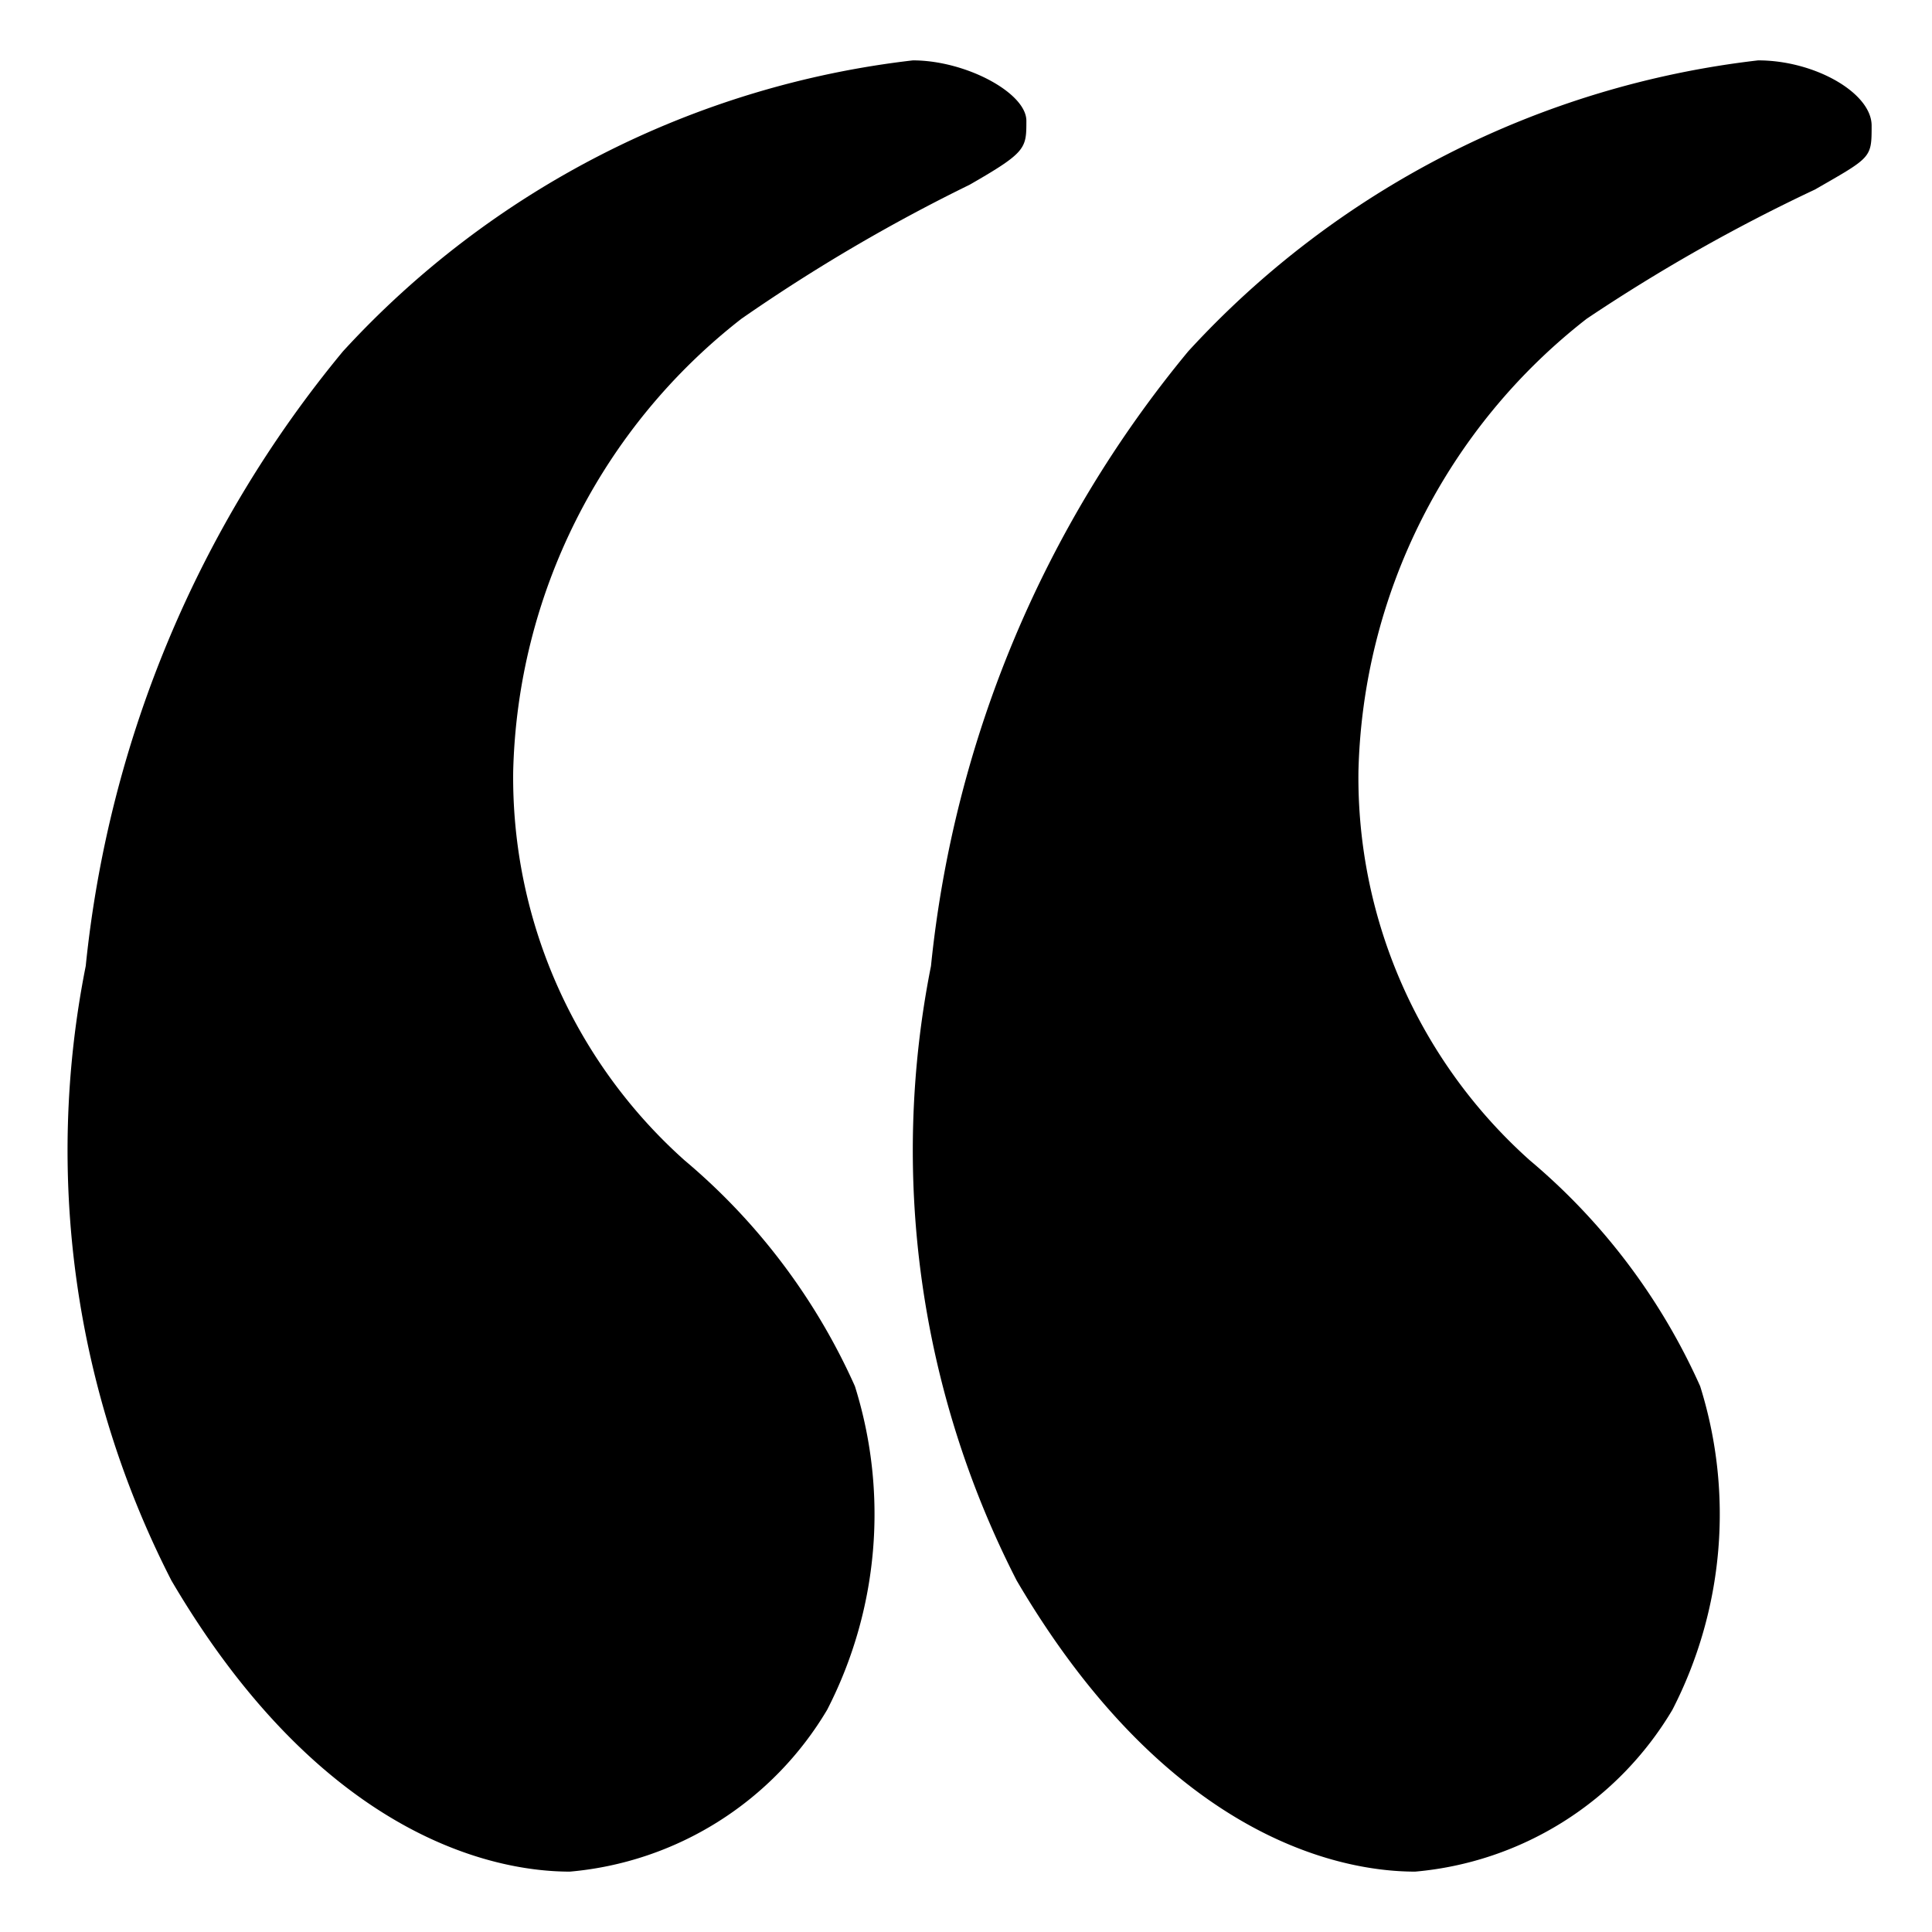 <svg class="icon icon-quote" xmlns="http://www.w3.org/2000/svg" viewBox="0 0 16 16" width="16" height="16" aria-label="Quote icon">
<path d="M13.85,14.16a2.76,2.76,0,0,1-2.13,1.34c-.7,0-2.09-.35-3.3-2.41A7.81,7.81,0,0,1,7.71,8,9.49,9.49,0,0,1,9.84,2.91,7.58,7.58,0,0,1,14.56.5c.47,0,.94.27.94.54s0,.26-.47.53a14.38,14.38,0,0,0-1.89,1.07,4.9,4.9,0,0,0-1.89,3.75,4.25,4.25,0,0,0,1.42,3.22,5.23,5.23,0,0,1,1.41,1.87A3.54,3.54,0,0,1,13.85,14.16Z" class="icon-quote-outer"/>
<path d="M8.82,8a6.13,6.13,0,0,0,.53,4.12c.78,1.33,1.6,1.82,2.32,1.82a1.62,1.62,0,0,0,1.14-.75,2,2,0,0,0,.1-1.51,2.17,2.17,0,0,0-.56-.76l-.27-.27-.3-.32L11.53,10a4.72,4.72,0,0,1-.37-.43A5.32,5.32,0,0,1,10,6.15a6.12,6.12,0,0,1,.51-2.44A8.07,8.07,0,0,0,8.82,8Z" class="icon-quote-inner"/>
<path d="M6.85,14.16A2.76,2.76,0,0,1,4.72,15.5c-.7,0-2.09-.35-3.3-2.41A7.81,7.81,0,0,1,.71,8,9.49,9.49,0,0,1,2.84,2.91,7.58,7.58,0,0,1,7.56.5C8,.5,8.5.77,8.5,1s0,.26-.47.53A14.38,14.38,0,0,0,6.14,2.64,4.9,4.9,0,0,0,4.25,6.39,4.25,4.25,0,0,0,5.67,9.61a5.23,5.23,0,0,1,1.41,1.87A3.54,3.54,0,0,1,6.85,14.16Z" class="icon-quote-outer"/>
<path d="M1.82,8a6.13,6.13,0,0,0,.53,4.12c.78,1.33,1.6,1.82,2.32,1.82a1.62,1.62,0,0,0,1.14-.75,2,2,0,0,0,.1-1.51,2.17,2.17,0,0,0-.56-.76l-.27-.27-.3-.32L4.53,10a4.72,4.72,0,0,1-.37-.43A5.32,5.32,0,0,1,3,6.15a6.12,6.12,0,0,1,.51-2.44A8.07,8.07,0,0,0,1.82,8Z" class="icon-quote-inner"/></svg>
